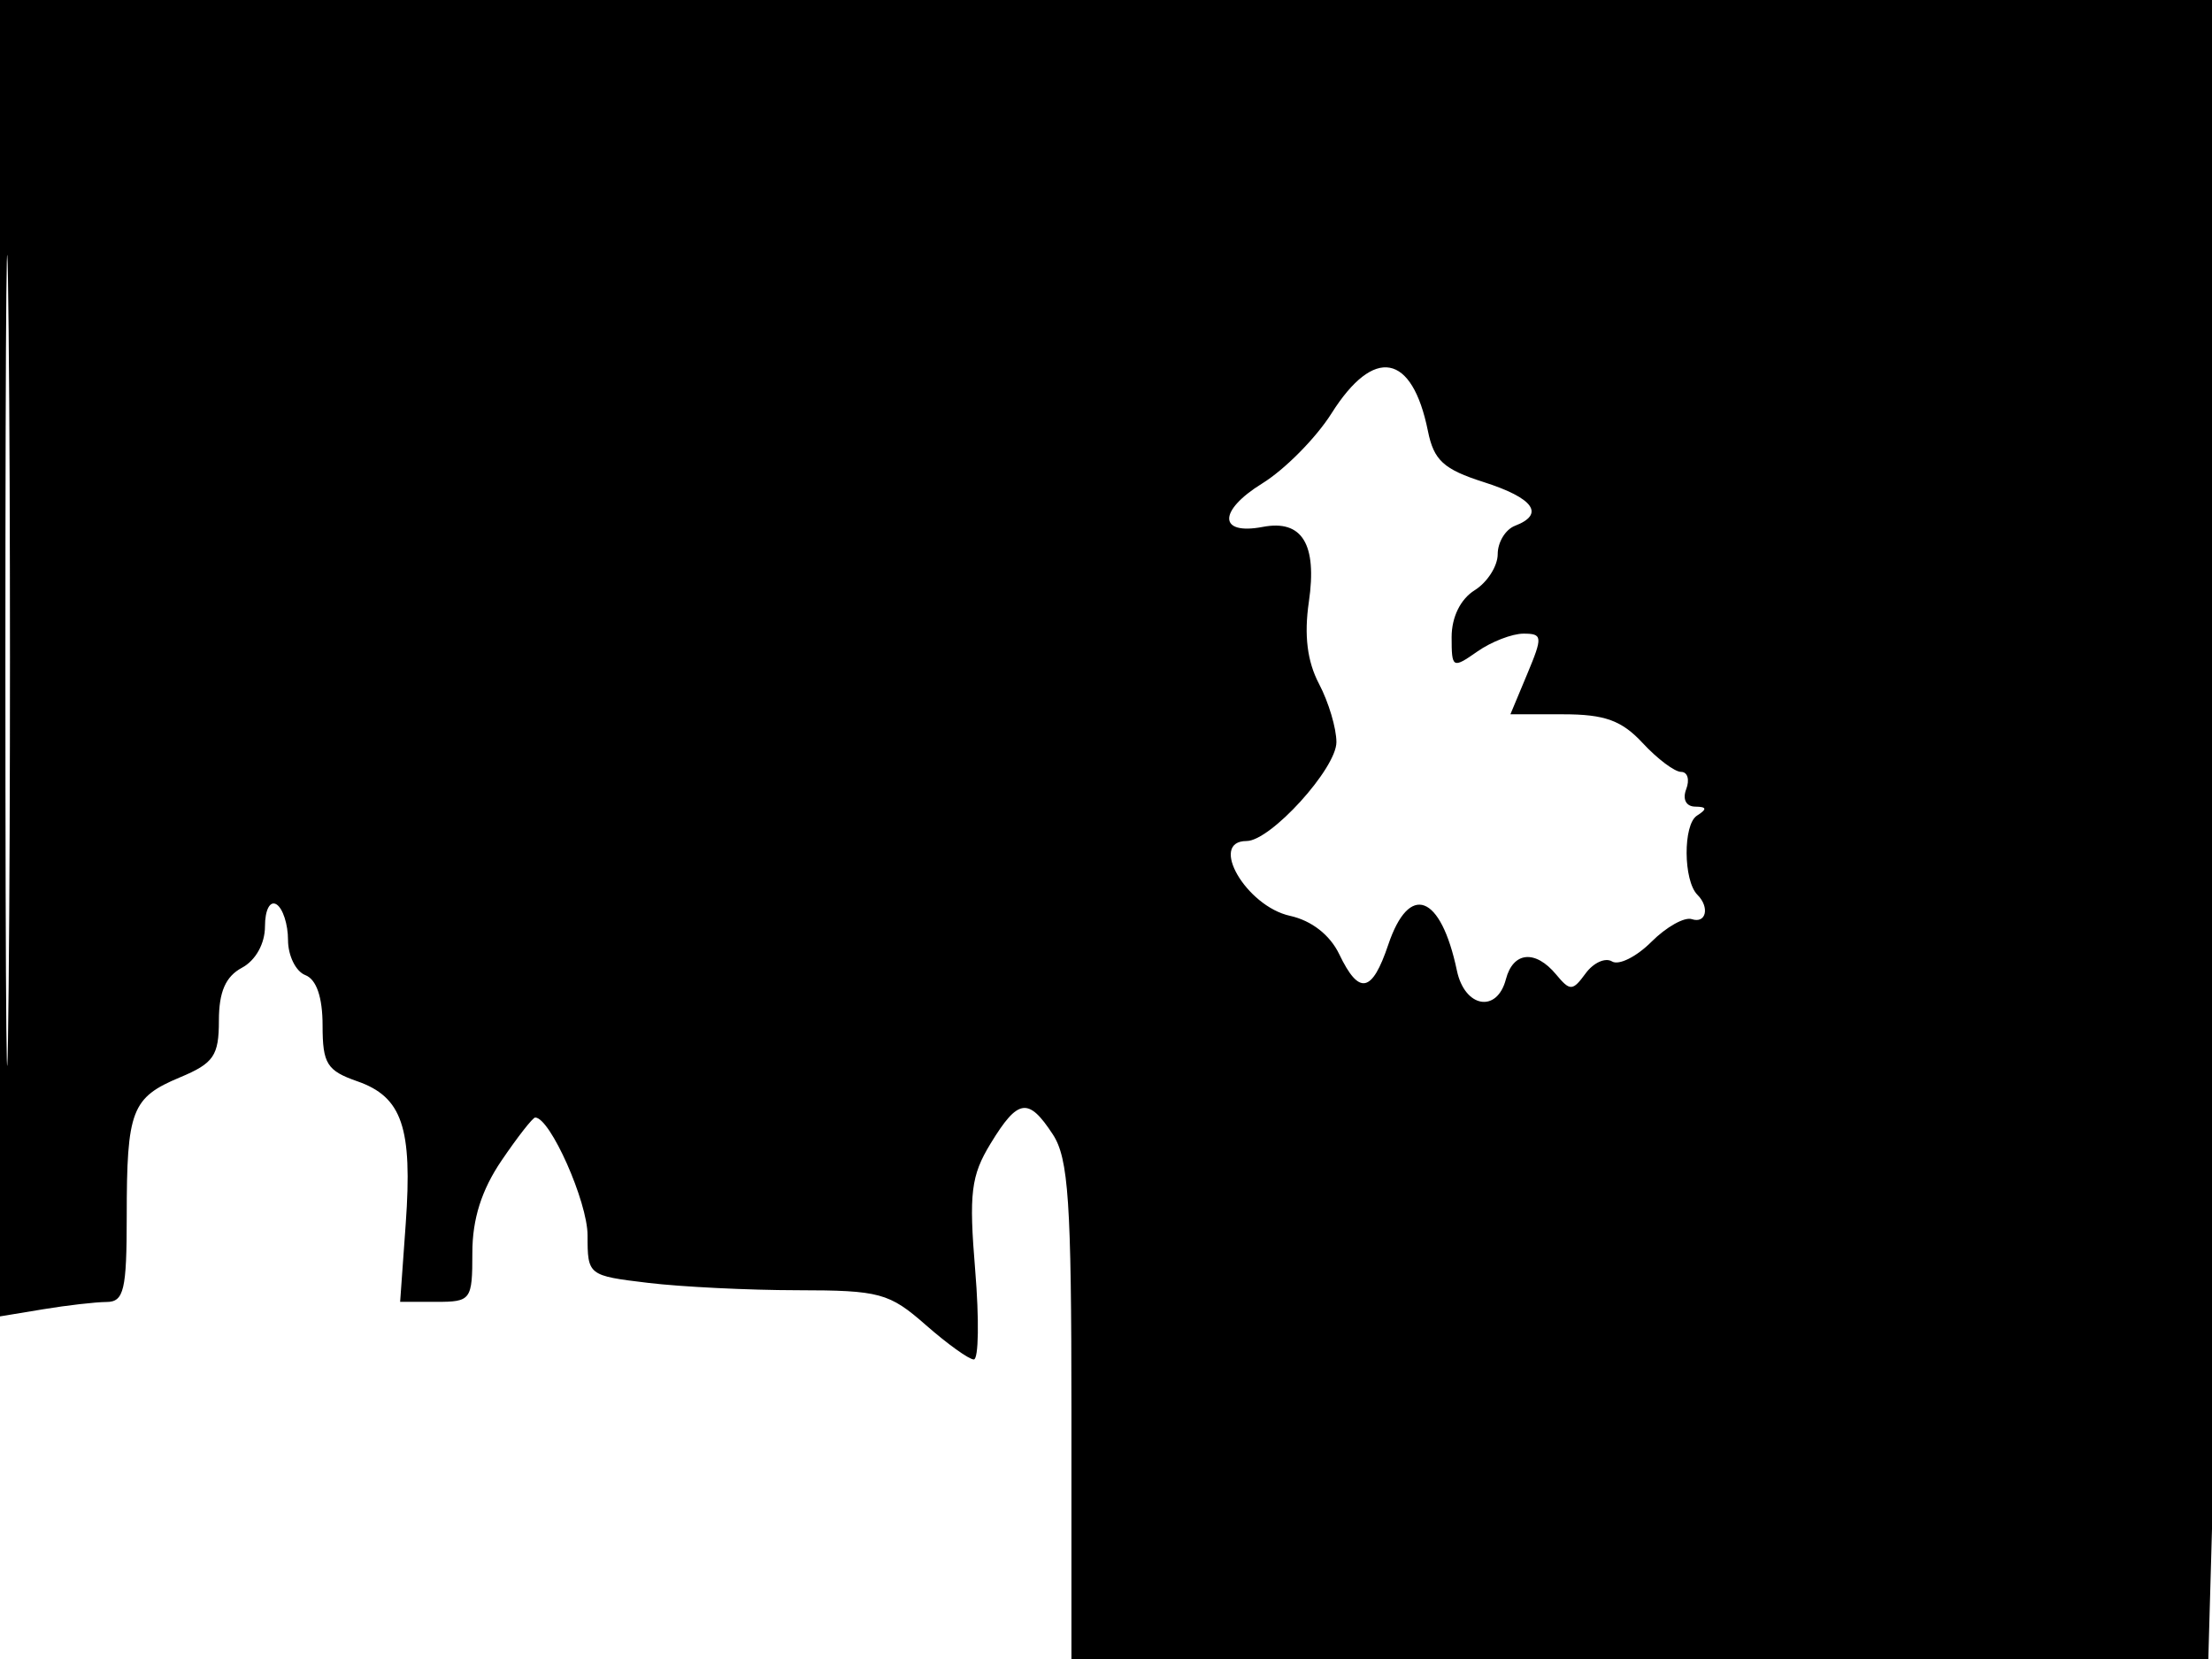 <svg xmlns="http://www.w3.org/2000/svg" width="192" height="144" viewBox="0 0 192 144" version="1.1">
	<path d="M 0 57.131 L 0 114.262 3.750 113.642 C 5.813 113.301, 8.287 113.017, 9.250 113.011 C 10.758 113.002, 11 111.976, 11 105.582 C 11 96.362, 11.418 95.270, 15.621 93.514 C 18.551 92.290, 19 91.635, 19 88.586 C 19 86.094, 19.582 84.759, 21 84 C 22.189 83.364, 23 81.906, 23 80.406 C 23 78.978, 23.434 78.150, 24 78.500 C 24.550 78.840, 25 80.231, 25 81.590 C 25 82.950, 25.675 84.322, 26.500 84.638 C 27.469 85.010, 28 86.558, 28 89.009 C 28 92.331, 28.376 92.935, 31.015 93.855 C 34.908 95.213, 35.813 97.875, 35.217 106.214 L 34.731 113 37.866 113 C 40.889 113, 41 112.848, 41 108.732 C 41 105.811, 41.800 103.286, 43.536 100.732 C 44.931 98.679, 46.244 97, 46.454 97 C 47.750 97, 51 104.314, 51 107.229 C 51 110.695, 51.039 110.726, 56.250 111.352 C 59.138 111.699, 64.972 111.987, 69.215 111.991 C 76.356 111.999, 77.185 112.223, 80.347 115 C 82.226 116.650, 84.107 118, 84.526 118 C 84.945 118, 84.999 114.513, 84.646 110.250 C 84.093 103.570, 84.278 102.051, 85.988 99.250 C 88.366 95.353, 89.261 95.222, 91.385 98.465 C 92.745 100.541, 93 104.325, 93 122.465 L 93 144 142.340 144 L 191.681 144 192.338 120.750 C 192.700 107.963, 192.996 75.563, 192.998 48.750 L 193 0 96.500 0 L 0 0 0 57.131 M 0.468 57.500 C 0.468 88.850, 0.595 101.530, 0.750 85.679 C 0.904 69.827, 0.904 44.177, 0.749 28.679 C 0.594 13.180, 0.468 26.150, 0.468 57.500 M 115.576 35.879 C 114.230 38.012, 111.521 40.751, 109.558 41.964 C 105.713 44.340, 105.743 46.473, 109.611 45.734 C 113.021 45.082, 114.340 47.230, 113.608 52.241 C 113.184 55.146, 113.465 57.410, 114.493 59.364 C 115.322 60.940, 116 63.214, 116 64.418 C 116 66.708, 110.283 73, 108.202 73 C 104.878 73, 108.163 78.657, 111.973 79.494 C 113.842 79.904, 115.444 81.154, 116.245 82.825 C 117.964 86.412, 119.088 86.194, 120.500 82 C 122.324 76.583, 125.064 77.618, 126.459 84.250 C 127.136 87.464, 129.937 87.958, 130.710 85 C 131.339 82.594, 133.268 82.413, 135.075 84.590 C 136.278 86.040, 136.504 86.031, 137.631 84.490 C 138.311 83.560, 139.343 83.094, 139.925 83.454 C 140.507 83.813, 142.043 83.048, 143.338 81.753 C 144.633 80.457, 146.212 79.571, 146.847 79.782 C 148.090 80.197, 148.423 78.756, 147.335 77.668 C 146.106 76.439, 146.078 71.570, 147.295 70.797 C 148.193 70.226, 148.154 70.027, 147.143 70.015 C 146.350 70.006, 146.025 69.377, 146.362 68.500 C 146.678 67.675, 146.480 67, 145.921 67 C 145.362 67, 143.862 65.875, 142.588 64.500 C 140.765 62.534, 139.292 62, 135.686 62 L 131.102 62 132.564 58.500 C 133.919 55.258, 133.895 55, 132.236 55 C 131.251 55, 129.445 55.701, 128.223 56.557 C 126.083 58.055, 126 58.008, 126 55.297 C 126 53.564, 126.769 52.001, 128 51.232 C 129.100 50.545, 130 49.135, 130 48.099 C 130 47.062, 130.675 45.955, 131.500 45.638 C 134.128 44.630, 133.125 43.230, 128.784 41.845 C 125.302 40.734, 124.458 39.962, 123.943 37.413 C 122.575 30.645, 119.263 30.038, 115.576 35.879" stroke="none" fill="black" fill-rule="evenodd"/>
</svg>